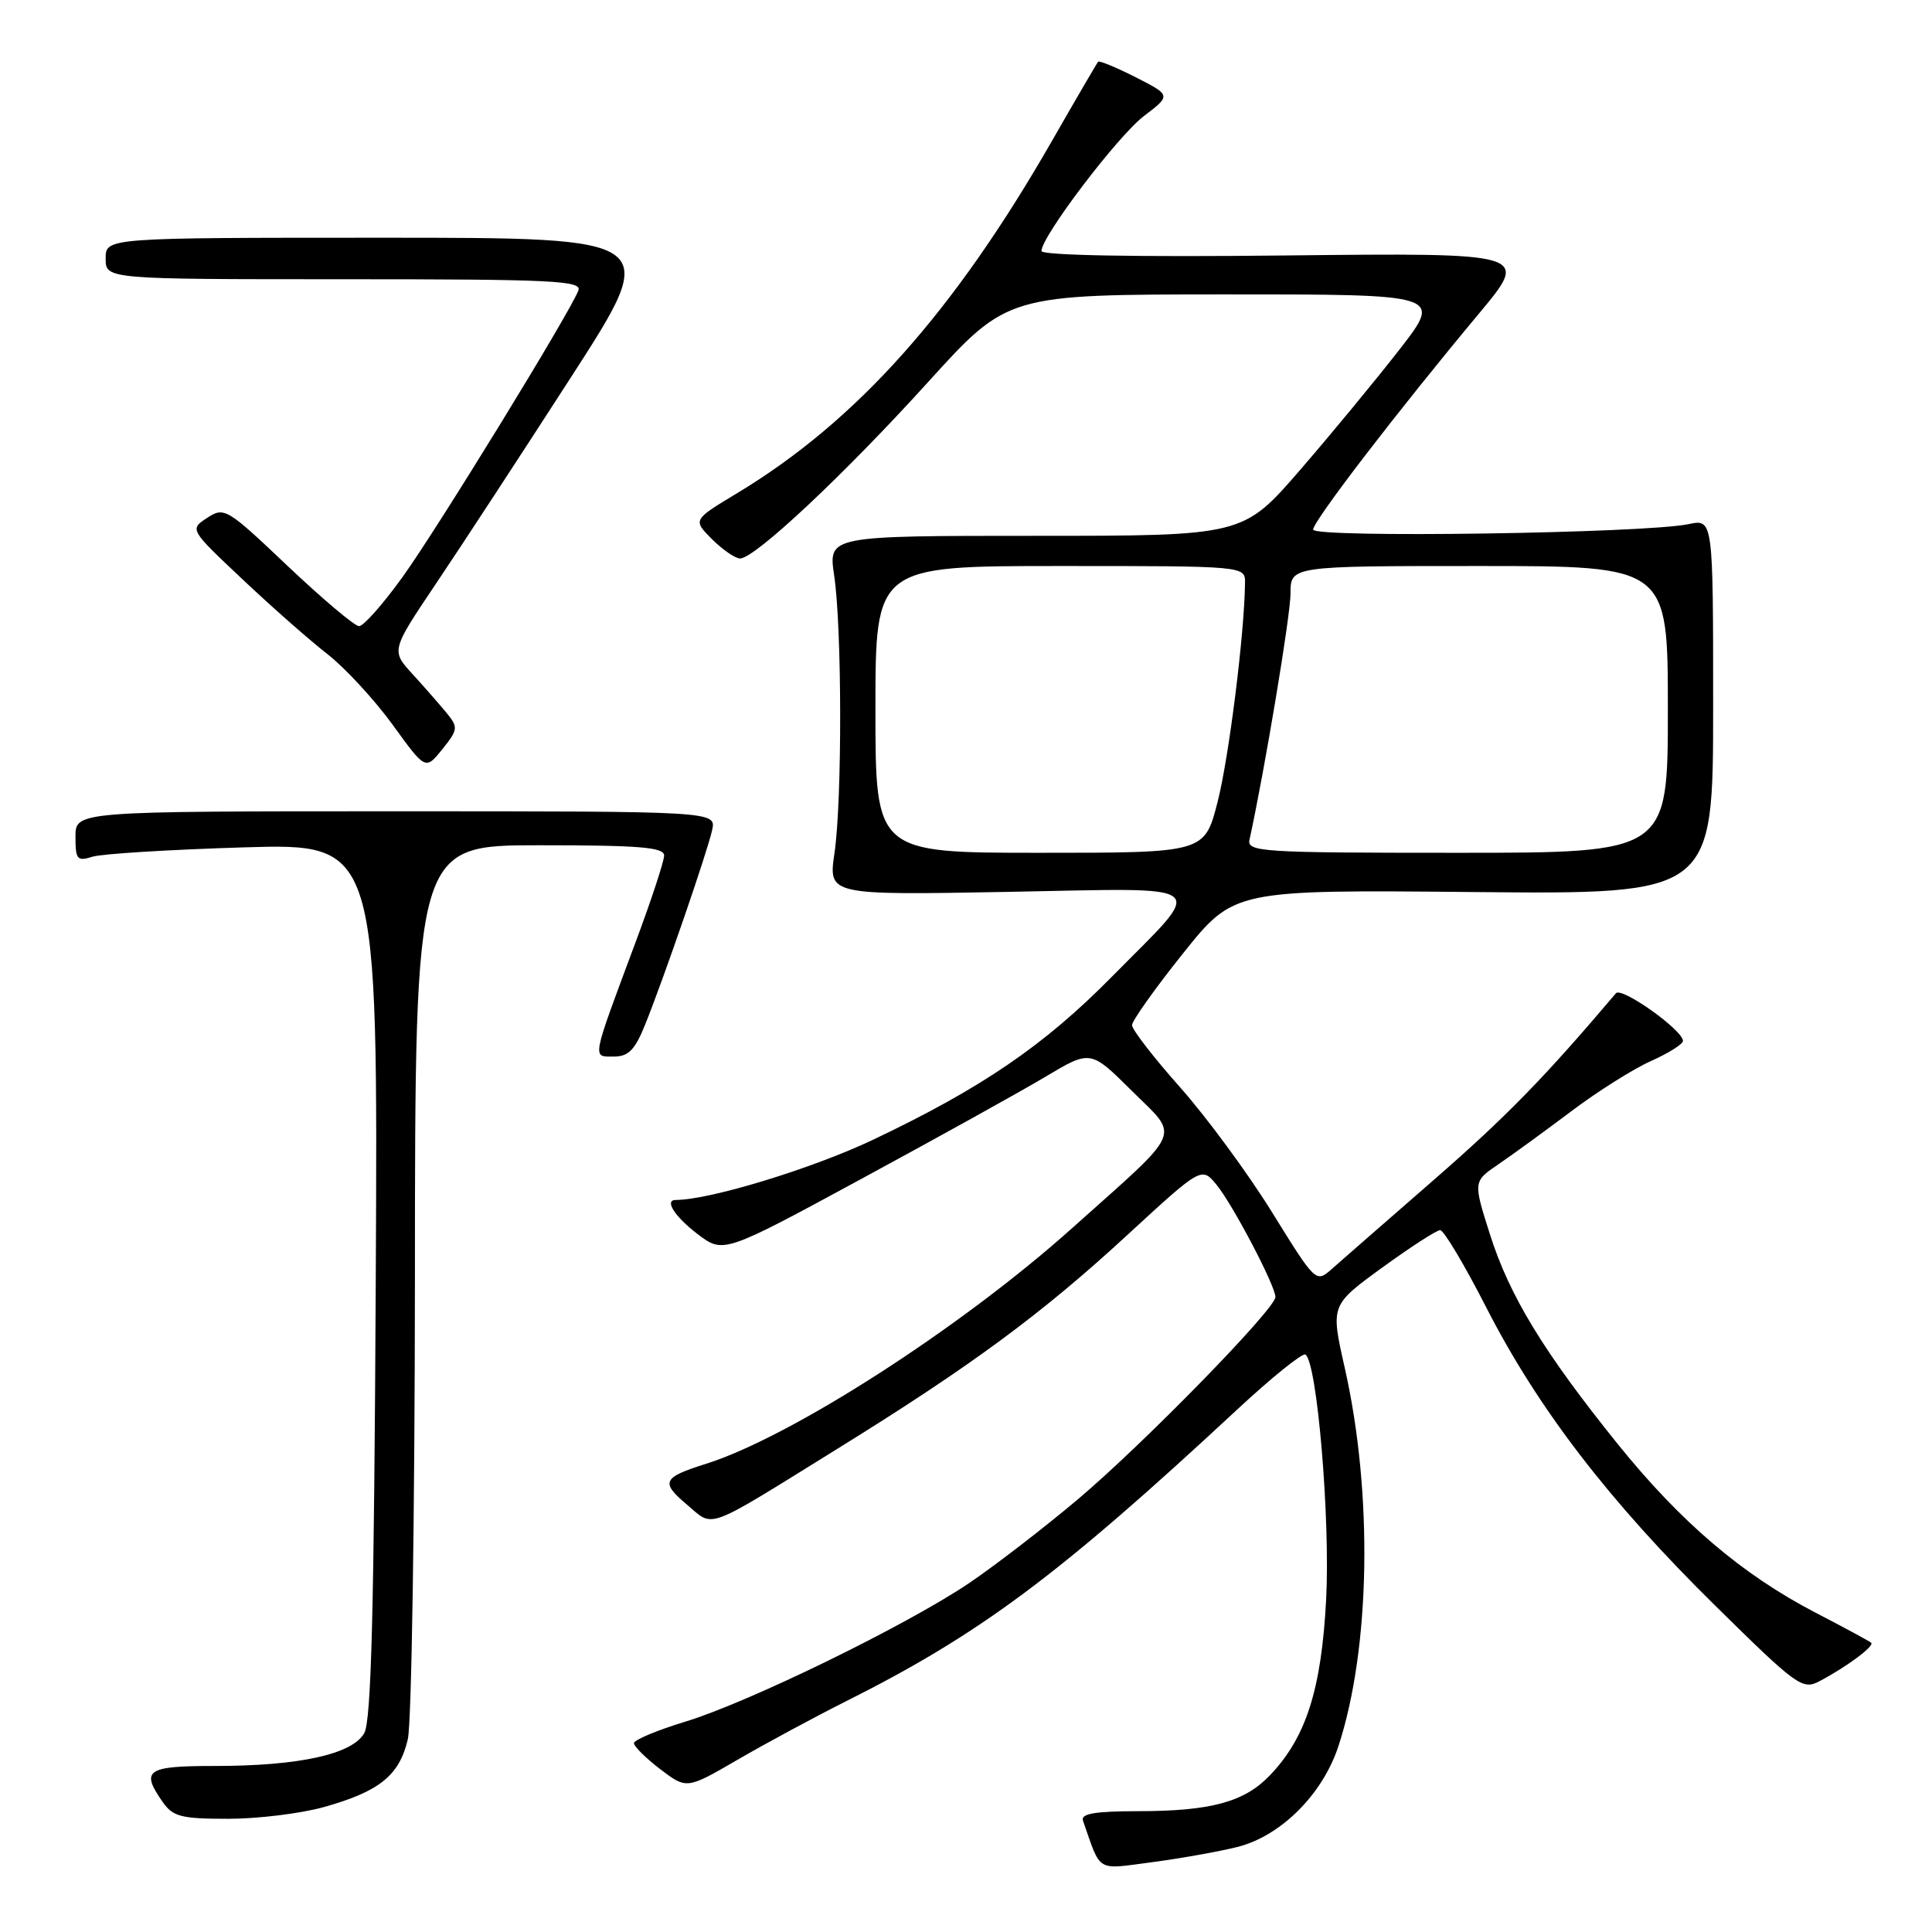 <?xml version="1.0" encoding="UTF-8" standalone="no"?>
<!DOCTYPE svg PUBLIC "-//W3C//DTD SVG 1.1//EN" "http://www.w3.org/Graphics/SVG/1.1/DTD/svg11.dtd" >
<svg xmlns="http://www.w3.org/2000/svg" xmlns:xlink="http://www.w3.org/1999/xlink" version="1.1" viewBox="0 0 256 256">
 <g >
 <path fill="currentColor"
d=" M 163.93 244.74 C 169.70 243.31 175.26 237.76 177.35 231.37 C 181.60 218.40 181.94 197.86 178.18 181.22 C 176.31 172.94 176.31 172.94 183.14 167.97 C 186.90 165.24 190.36 163.00 190.83 163.00 C 191.31 163.00 194.06 167.61 196.94 173.25 C 203.81 186.67 213.20 198.90 227.28 212.76 C 238.14 223.46 238.84 223.96 241.11 222.76 C 244.74 220.84 248.43 218.09 247.94 217.67 C 247.70 217.46 244.35 215.65 240.50 213.65 C 230.81 208.61 222.67 201.66 214.33 191.31 C 204.52 179.12 200.01 171.71 197.42 163.54 C 195.20 156.55 195.20 156.55 198.55 154.27 C 200.39 153.02 204.73 149.86 208.20 147.25 C 211.66 144.64 216.41 141.64 218.75 140.60 C 221.09 139.55 223.00 138.35 223.00 137.93 C 223.00 136.50 214.87 130.72 214.12 131.61 C 204.66 142.78 199.56 148.00 190.00 156.33 C 183.68 161.84 177.57 167.17 176.43 168.18 C 174.38 170.00 174.31 169.93 168.57 160.66 C 165.39 155.52 159.91 148.07 156.40 144.11 C 152.88 140.15 150.00 136.43 150.00 135.84 C 150.00 135.26 153.04 130.98 156.75 126.34 C 163.50 117.90 163.50 117.90 195.25 118.20 C 227.00 118.50 227.00 118.50 227.00 93.64 C 227.00 68.77 227.00 68.77 223.75 69.45 C 217.88 70.67 174.00 71.31 174.00 70.17 C 174.00 69.04 185.24 54.41 196.01 41.50 C 202.68 33.50 202.68 33.50 170.34 33.85 C 150.44 34.07 138.00 33.84 138.00 33.26 C 138.00 31.33 148.09 18.04 151.57 15.38 C 155.18 12.63 155.18 12.63 150.49 10.24 C 147.91 8.93 145.67 8.01 145.51 8.18 C 145.35 8.36 142.64 13.00 139.49 18.50 C 126.40 41.37 113.47 55.84 97.59 65.40 C 91.80 68.89 91.80 68.89 94.35 71.45 C 95.76 72.85 97.43 74.00 98.07 74.00 C 100.02 74.00 111.92 62.83 123.00 50.60 C 133.50 39.02 133.50 39.02 162.31 39.01 C 191.11 39.00 191.11 39.00 185.49 46.25 C 182.39 50.24 176.45 57.44 172.29 62.25 C 164.71 71.00 164.71 71.00 137.23 71.00 C 109.75 71.00 109.75 71.00 110.53 76.25 C 111.57 83.22 111.60 106.08 110.57 113.06 C 109.76 118.61 109.76 118.61 133.48 118.18 C 161.14 117.67 159.91 116.67 147.32 129.43 C 138.33 138.55 130.06 144.19 115.67 151.03 C 107.62 154.85 94.03 159.00 89.54 159.00 C 87.99 159.00 89.40 161.20 92.42 163.51 C 95.85 166.12 95.85 166.12 114.17 156.19 C 124.25 150.73 135.20 144.66 138.50 142.69 C 144.50 139.11 144.50 139.11 149.94 144.51 C 156.36 150.88 157.03 149.35 142.00 162.79 C 127.26 175.98 104.77 190.44 93.50 193.98 C 87.79 195.78 87.50 196.40 91.01 199.36 C 94.68 202.45 93.12 203.03 111.06 191.91 C 128.76 180.94 138.02 174.11 149.37 163.65 C 159.23 154.57 159.23 154.57 161.23 157.03 C 163.41 159.72 169.00 170.39 169.00 171.86 C 169.00 173.43 151.44 191.41 142.77 198.71 C 138.22 202.54 131.71 207.55 128.31 209.84 C 119.94 215.45 99.16 225.59 90.80 228.13 C 87.06 229.27 84.00 230.55 84.00 230.98 C 84.00 231.41 85.57 232.96 87.49 234.43 C 90.99 237.09 90.99 237.09 97.74 233.17 C 101.46 231.01 107.84 227.57 111.92 225.52 C 129.86 216.53 140.19 208.84 163.88 186.82 C 168.48 182.54 172.58 179.24 172.97 179.48 C 174.52 180.44 176.28 201.29 175.72 211.95 C 175.09 223.90 173.06 230.24 168.25 235.26 C 164.88 238.78 160.42 239.99 150.78 239.99 C 145.04 240.00 143.18 240.32 143.50 241.25 C 145.94 248.21 145.15 247.73 152.66 246.75 C 156.42 246.25 161.49 245.35 163.93 244.74 Z  M 42.94 239.44 C 50.29 237.38 52.93 235.24 54.04 230.45 C 54.54 228.28 54.96 200.74 54.98 169.25 C 55.00 112.00 55.00 112.00 71.50 112.00 C 84.77 112.00 88.00 112.27 88.00 113.36 C 88.00 114.11 86.26 119.40 84.12 125.11 C 78.34 140.62 78.45 140.00 81.32 140.00 C 83.28 140.00 84.13 139.13 85.49 135.75 C 88.00 129.52 93.72 112.90 94.36 110.00 C 94.91 107.50 94.91 107.50 52.46 107.50 C 10.00 107.50 10.00 107.50 10.00 110.87 C 10.00 113.90 10.22 114.16 12.25 113.52 C 13.49 113.13 22.50 112.58 32.29 112.28 C 50.08 111.75 50.08 111.75 49.79 169.63 C 49.57 213.39 49.20 228.03 48.26 229.66 C 46.66 232.46 39.62 234.00 28.45 234.00 C 19.39 234.00 18.60 234.55 21.56 238.78 C 22.92 240.72 24.01 241.00 30.24 241.00 C 34.16 241.00 39.88 240.30 42.94 239.44 Z  M 59.20 94.50 C 58.30 93.40 56.27 91.08 54.69 89.35 C 51.81 86.21 51.81 86.21 57.76 77.35 C 61.04 72.48 69.09 60.17 75.65 50.00 C 87.59 31.50 87.59 31.50 50.79 31.50 C 14.00 31.50 14.00 31.50 14.00 34.25 C 14.00 37.00 14.00 37.00 45.61 37.00 C 73.24 37.00 77.14 37.19 76.64 38.49 C 75.51 41.45 57.98 70.01 53.36 76.43 C 50.76 80.04 48.16 82.99 47.57 82.97 C 46.98 82.95 42.74 79.37 38.14 75.02 C 30.05 67.34 29.72 67.14 27.45 68.62 C 25.12 70.15 25.12 70.15 32.10 76.73 C 35.94 80.36 41.01 84.82 43.37 86.66 C 45.72 88.49 49.61 92.71 52.02 96.02 C 56.38 102.05 56.38 102.05 58.61 99.28 C 60.69 96.68 60.73 96.37 59.20 94.50 Z  M 116.00 94.00 C 116.00 75.00 116.00 75.00 140.50 75.00 C 165.00 75.00 165.00 75.00 164.97 77.25 C 164.90 83.94 162.84 100.37 161.34 106.25 C 159.61 113.00 159.61 113.00 137.81 113.00 C 116.00 113.00 116.00 113.00 116.00 94.00 Z  M 165.57 111.25 C 167.58 102.05 171.00 81.55 171.00 78.65 C 171.00 75.00 171.00 75.00 196.00 75.00 C 221.00 75.00 221.00 75.00 221.00 94.00 C 221.00 113.00 221.00 113.00 193.09 113.00 C 167.04 113.00 165.21 112.88 165.57 111.25 Z "/>
</g>
</svg>